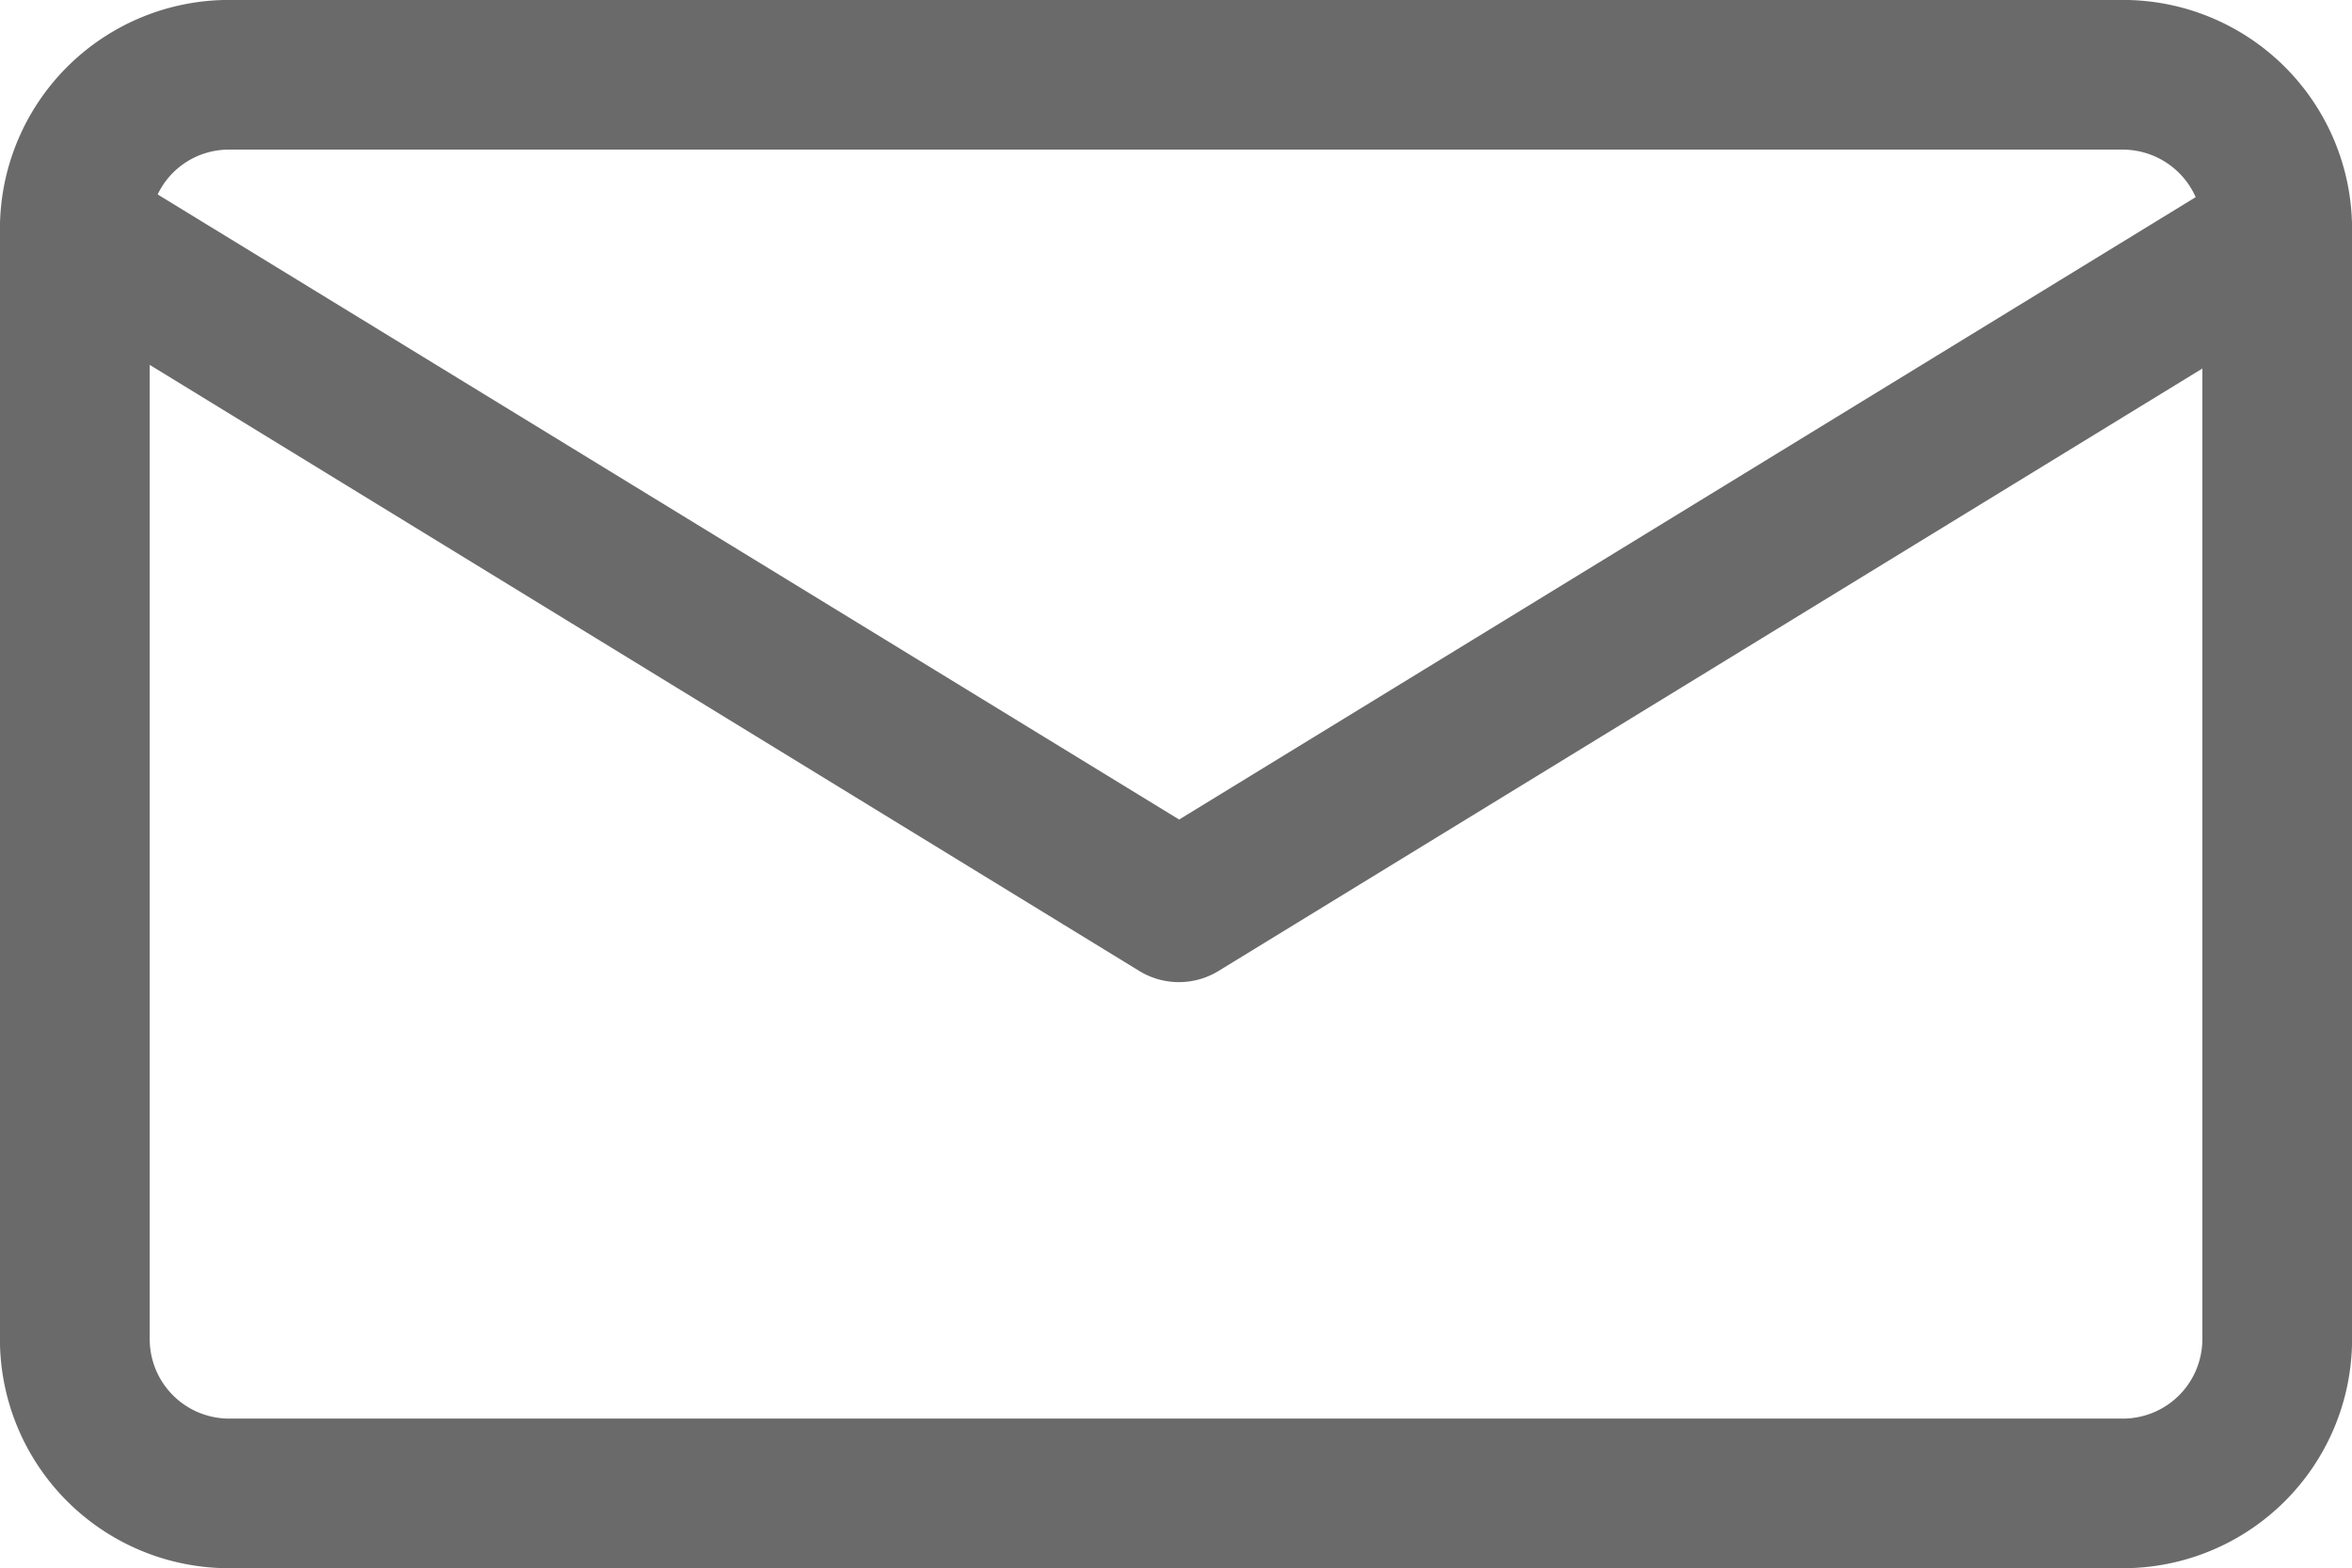 <svg xmlns="http://www.w3.org/2000/svg" width="32.848" height="21.906" viewBox="0 0 32.848 21.906">
  <g id="Group_1143" data-name="Group 1143" transform="translate(0 0)">
    <path id="Path_1664" data-name="Path 1664" d="M4.931,27.058h26.45a3.2,3.2,0,0,0,3.2-3.2V8.351a3.2,3.2,0,0,0-3.2-3.2H4.931a3.2,3.2,0,0,0-3.2,3.2V23.859A3.2,3.2,0,0,0,4.931,27.058Zm0-19.816h26.45a1.115,1.115,0,0,1,1.016.664L18.2,16.6,3.934,7.868A1.1,1.1,0,0,1,4.931,7.242ZM31.38,24.968H4.931a1.11,1.11,0,0,1-1.108-1.108V10.249L17.651,18.72a1.06,1.06,0,0,0,1.091,0L32.49,10.3v13.56A1.11,1.11,0,0,1,31.38,24.968Z" transform="translate(-1.732 -5.152)" fill="#6a6a6a"/>
  </g>
</svg>
